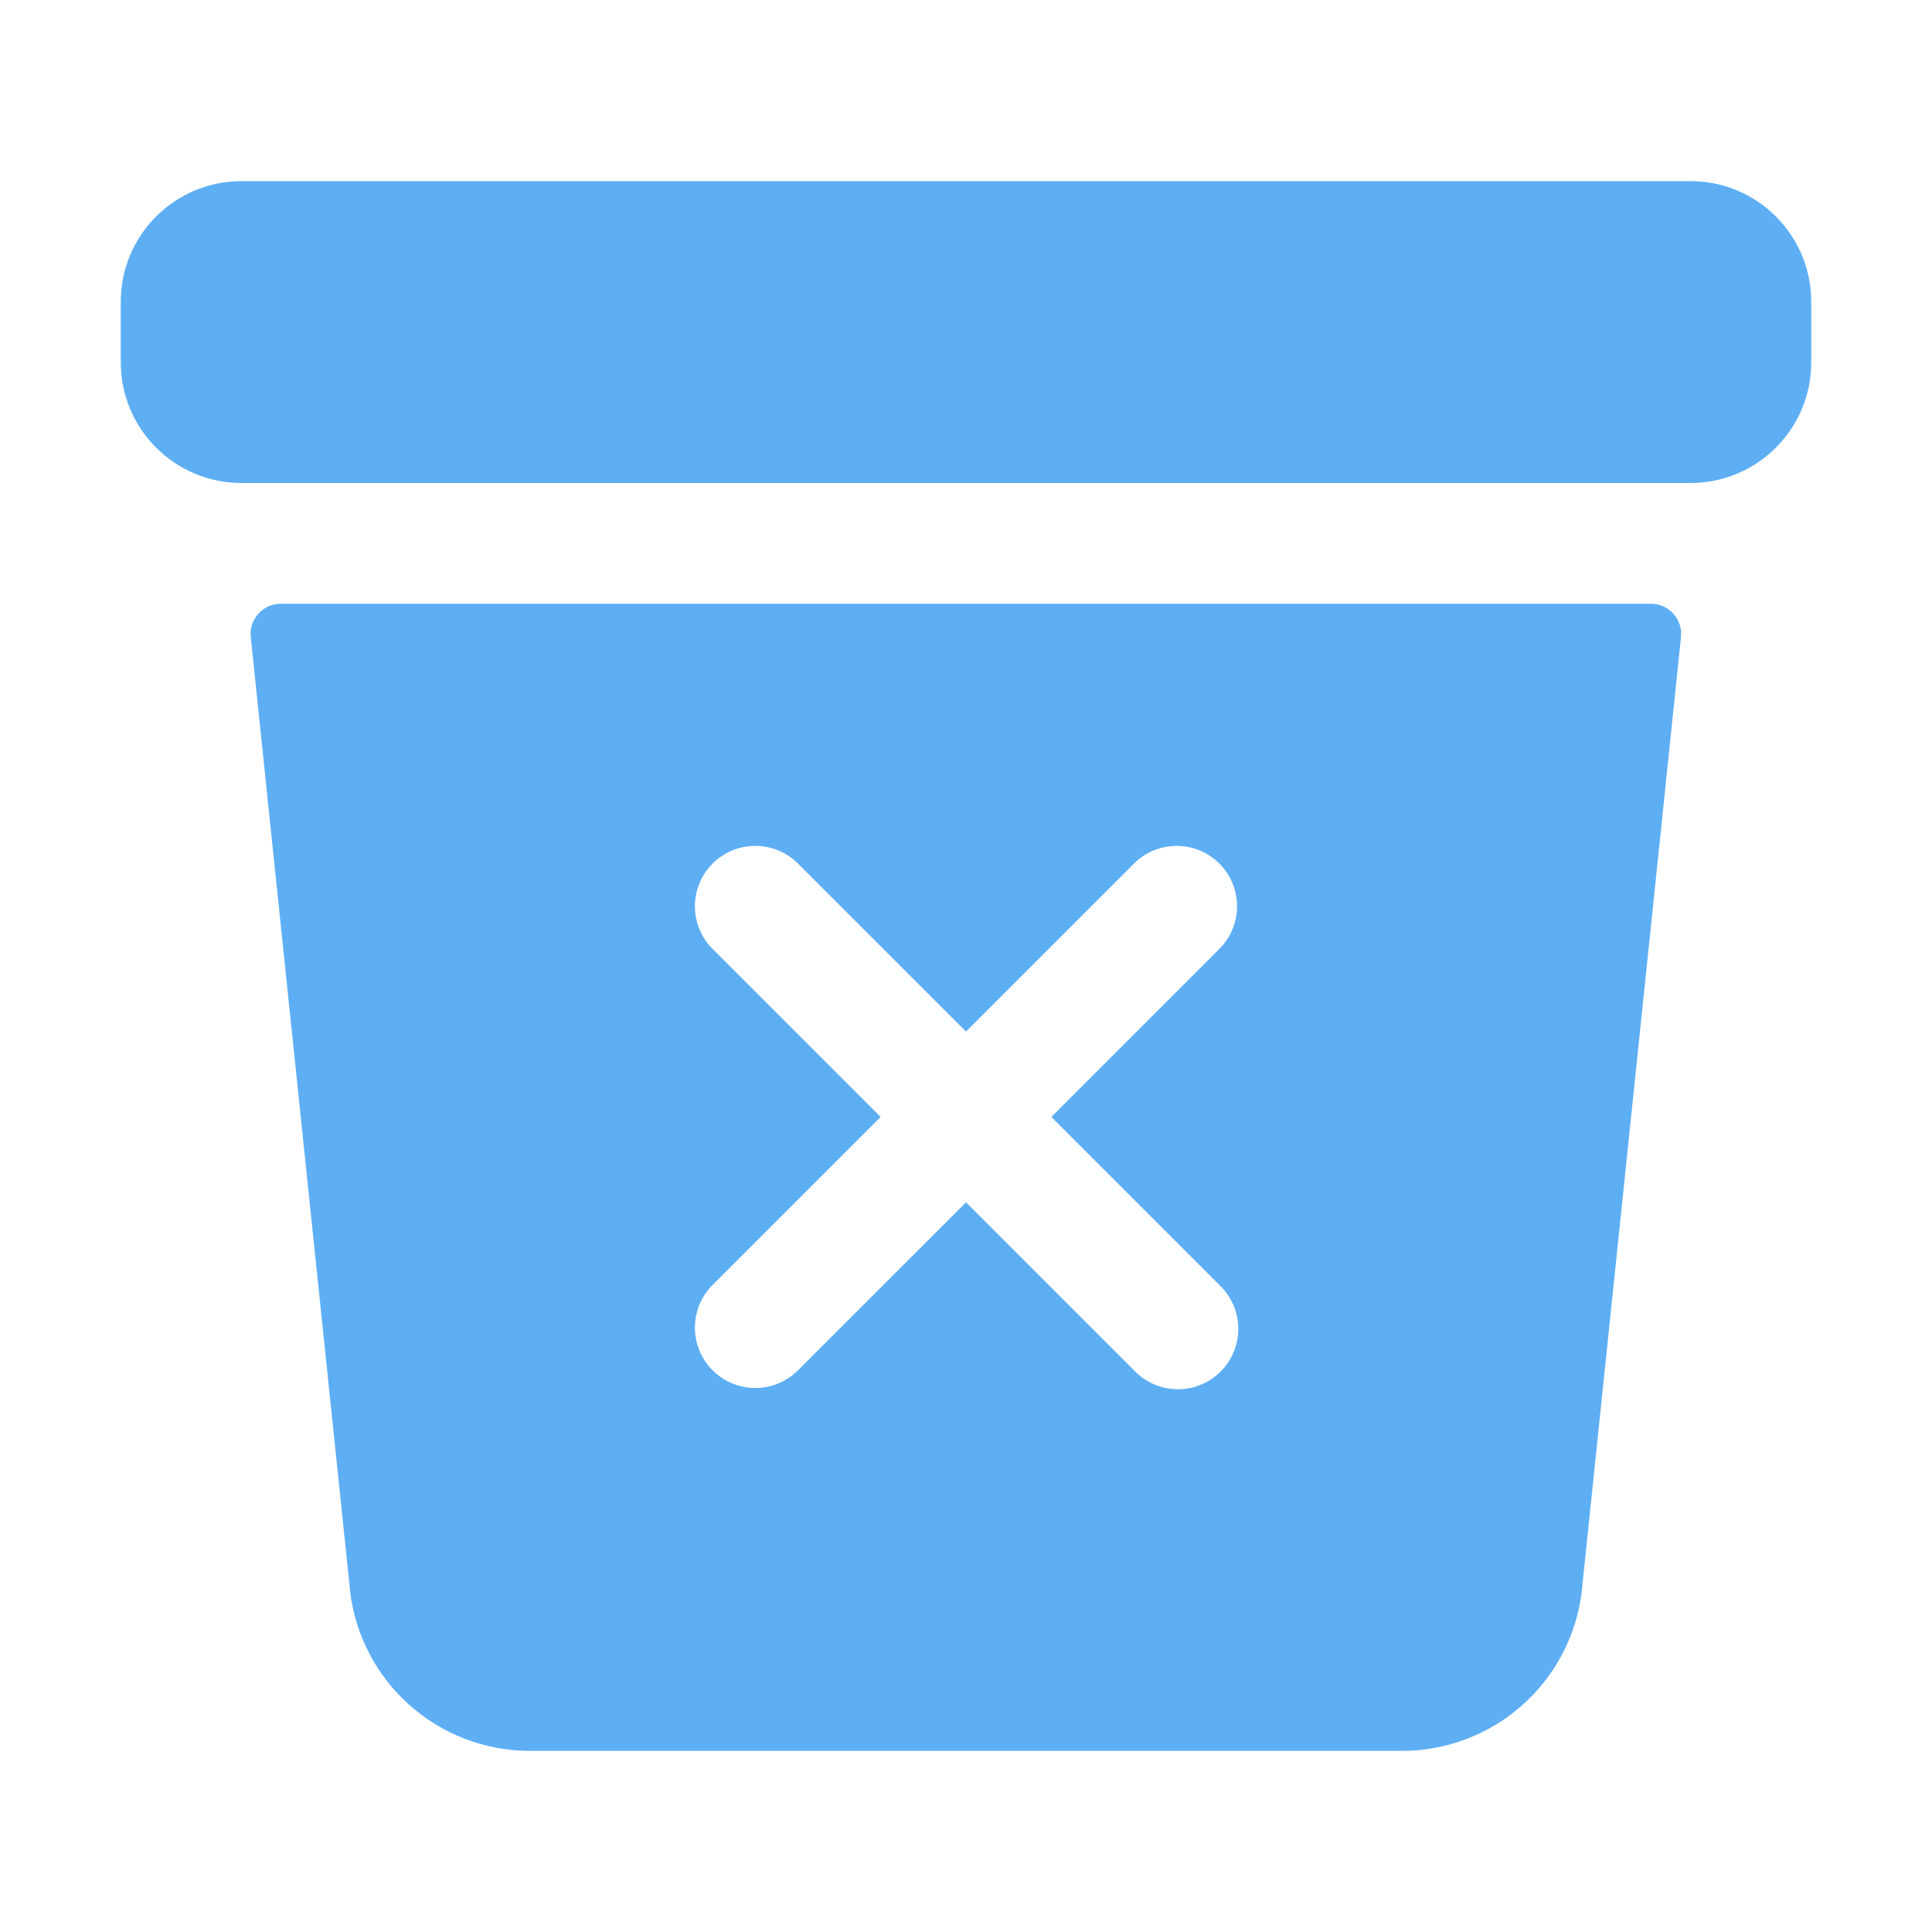 <svg width="150" height="150" viewBox="0 0 150 150" fill="none" xmlns="http://www.w3.org/2000/svg">
<path d="M131.25 14.062H18.75C13.572 14.062 9.375 18.26 9.375 23.438V28.125C9.375 33.303 13.572 37.5 18.75 37.5H131.25C136.428 37.5 140.625 33.303 140.625 28.125V23.438C140.625 18.26 136.428 14.062 131.25 14.062Z" fill="#5EAEF3"/>
<path d="M21.811 46.875C21.482 46.873 21.156 46.941 20.855 47.074C20.553 47.206 20.283 47.401 20.062 47.645C19.841 47.889 19.674 48.177 19.571 48.49C19.469 48.803 19.434 49.134 19.468 49.462L27.176 123.454C27.174 123.476 27.174 123.497 27.176 123.519C27.578 126.941 29.224 130.096 31.799 132.386C34.375 134.675 37.702 135.939 41.147 135.938H108.85C112.295 135.937 115.62 134.673 118.194 132.384C120.768 130.094 122.413 126.94 122.815 123.519V123.457L130.512 49.462C130.546 49.134 130.511 48.803 130.408 48.49C130.306 48.177 130.139 47.889 129.917 47.645C129.696 47.401 129.426 47.206 129.125 47.074C128.823 46.941 128.497 46.873 128.168 46.875H21.811ZM94.72 99.812C95.165 100.245 95.52 100.762 95.764 101.333C96.008 101.905 96.136 102.519 96.141 103.14C96.145 103.762 96.026 104.378 95.79 104.952C95.554 105.527 95.207 106.05 94.767 106.489C94.328 106.928 93.805 107.276 93.23 107.511C92.655 107.747 92.039 107.866 91.418 107.861C90.797 107.856 90.182 107.728 89.611 107.484C89.04 107.24 88.523 106.884 88.09 106.439L75 93.349L61.907 106.439C61.024 107.297 59.839 107.773 58.608 107.764C57.376 107.755 56.198 107.262 55.327 106.392C54.456 105.521 53.963 104.343 53.953 103.112C53.944 101.881 54.42 100.695 55.277 99.812L68.37 86.719L55.277 73.626C54.42 72.743 53.944 71.557 53.953 70.326C53.963 69.094 54.456 67.916 55.327 67.046C56.198 66.175 57.376 65.682 58.608 65.674C59.839 65.665 61.024 66.141 61.907 66.999L75 80.089L88.09 66.999C88.973 66.141 90.158 65.665 91.389 65.674C92.621 65.682 93.799 66.175 94.67 67.046C95.541 67.916 96.034 69.094 96.044 70.326C96.053 71.557 95.577 72.743 94.72 73.626L81.627 86.719L94.72 99.812Z" fill="#5EAEF3"/>
</svg>
